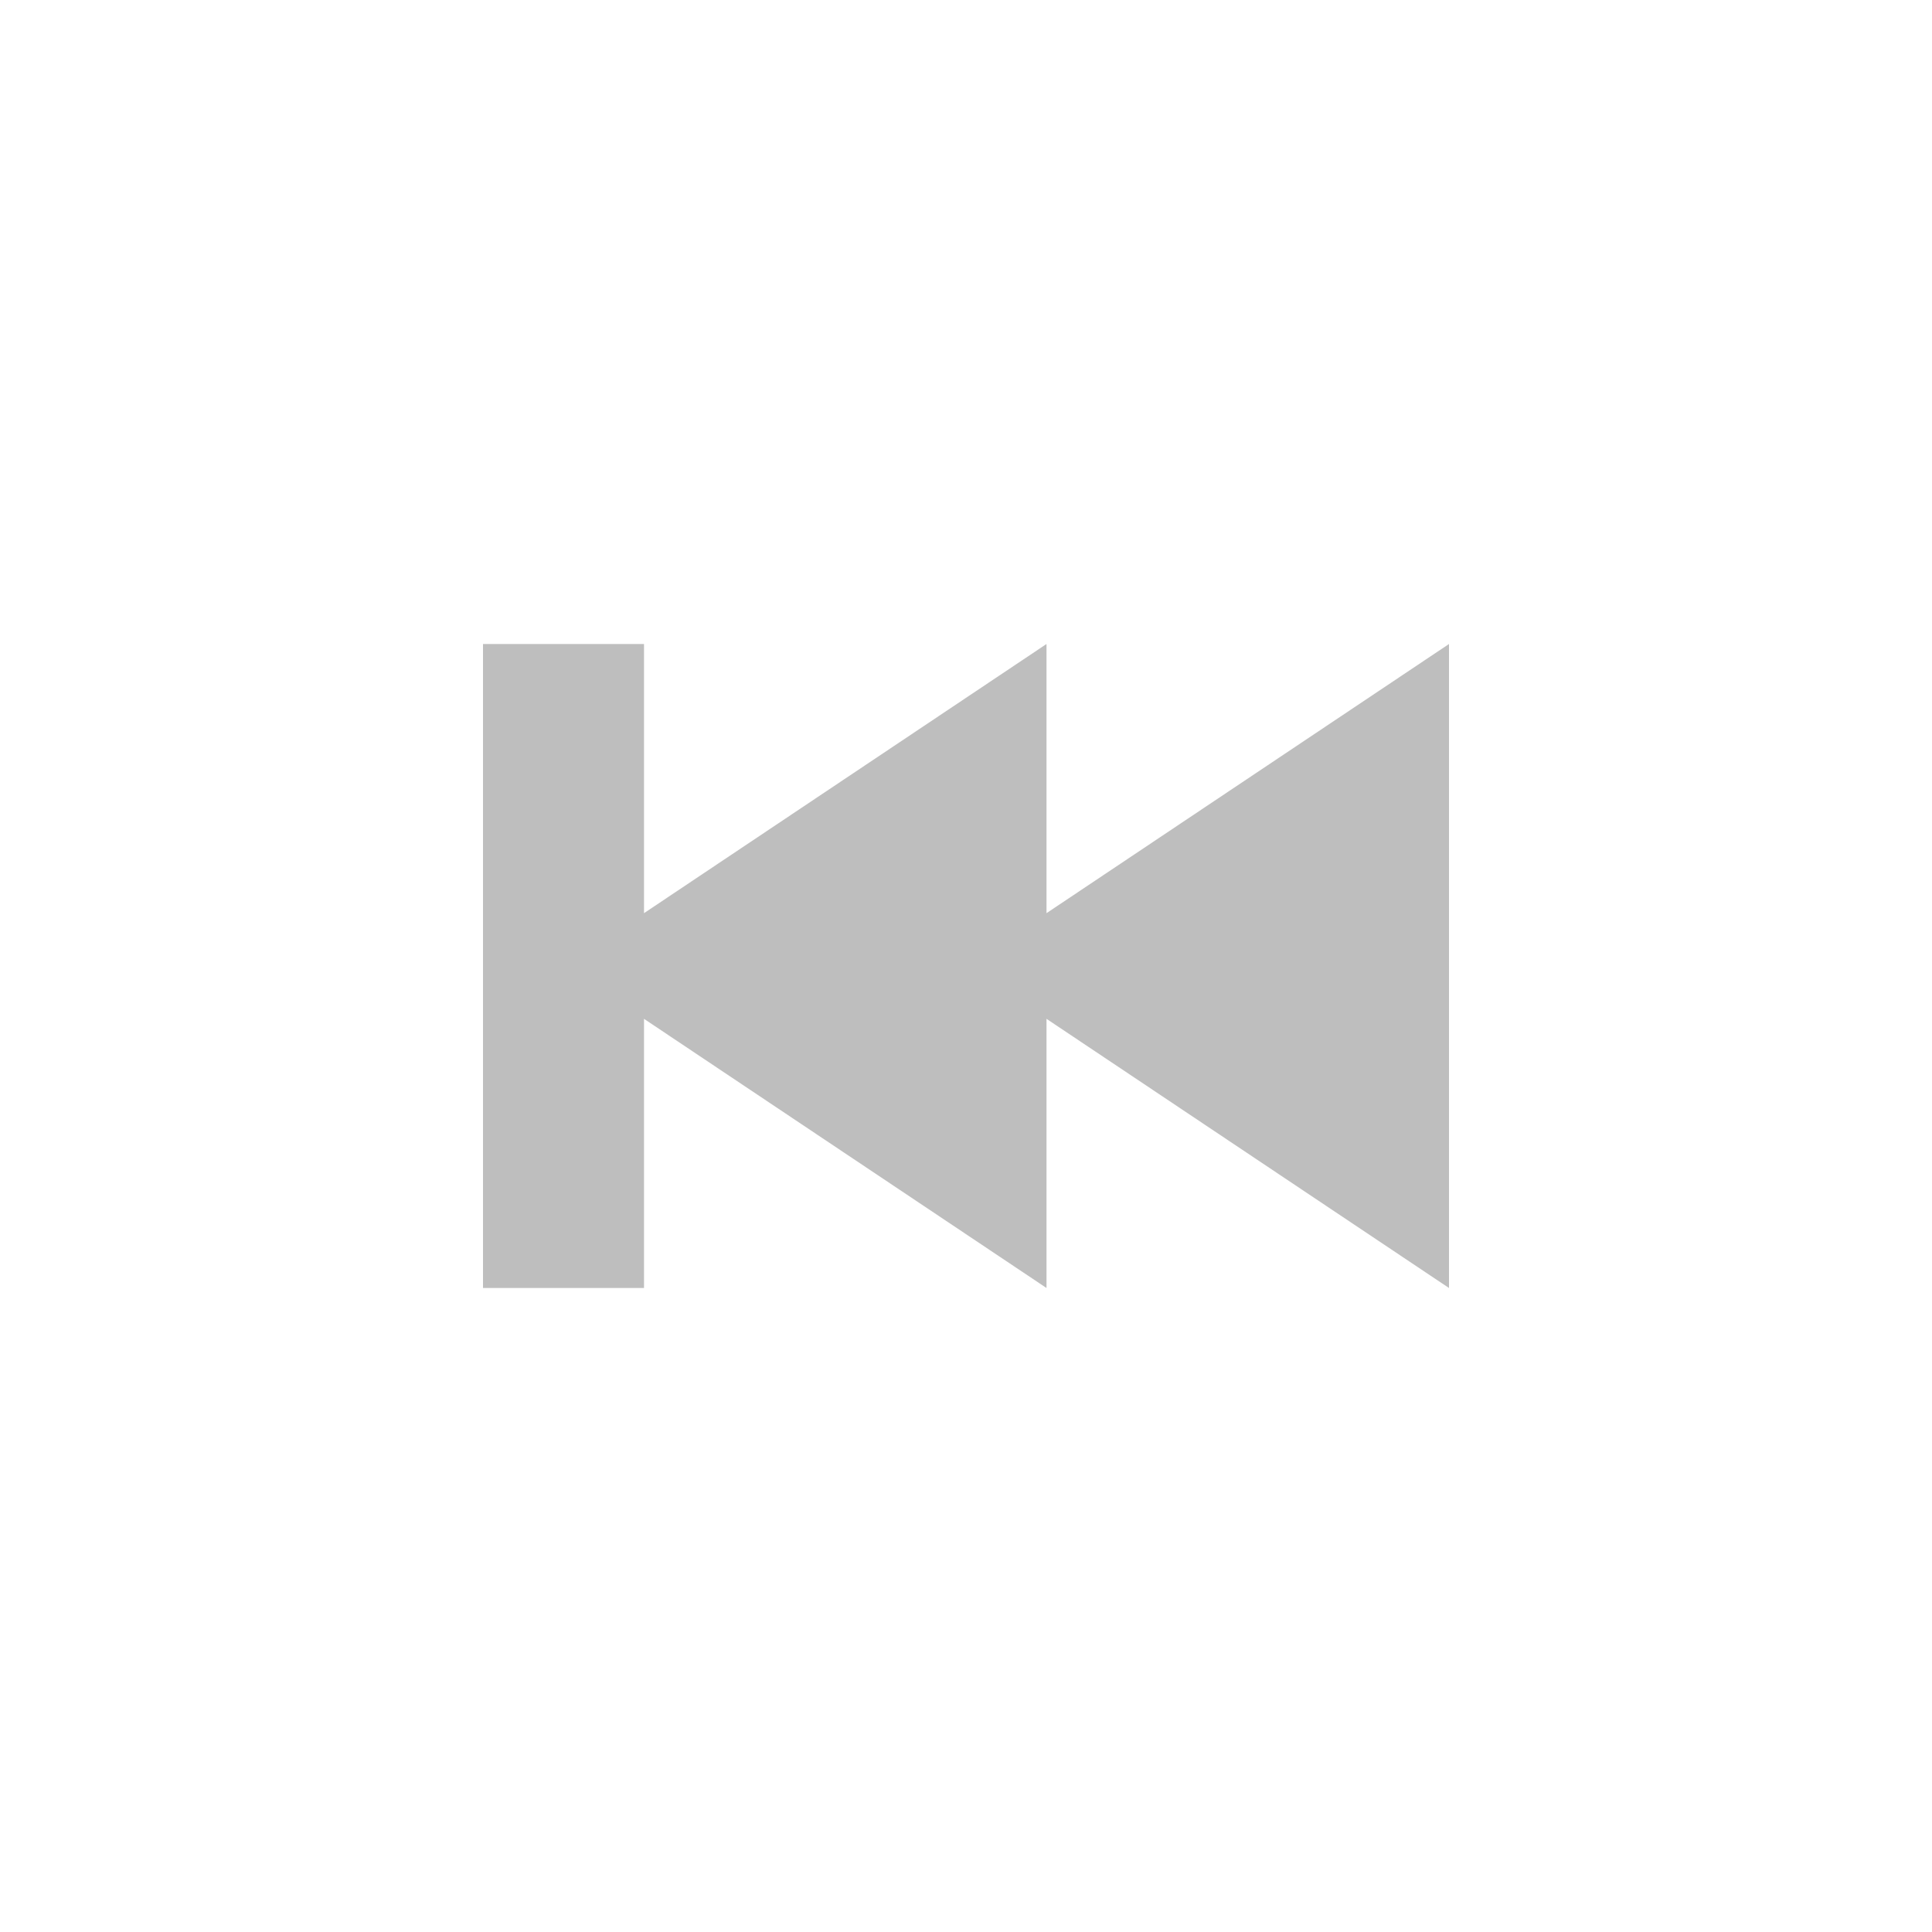 <svg width="96" height="96" version="1.1" xmlns="http://www.w3.org/2000/svg">
<path d="m 24,32 v 32 h 8 V 50.625 L 52,64 V 50.625 L 72,64 V 32 L 52,45.375 V 32 L 32,45.375 V 32 Z" id="path2" fill="#bebebe" stroke-width="4"/>
</svg>